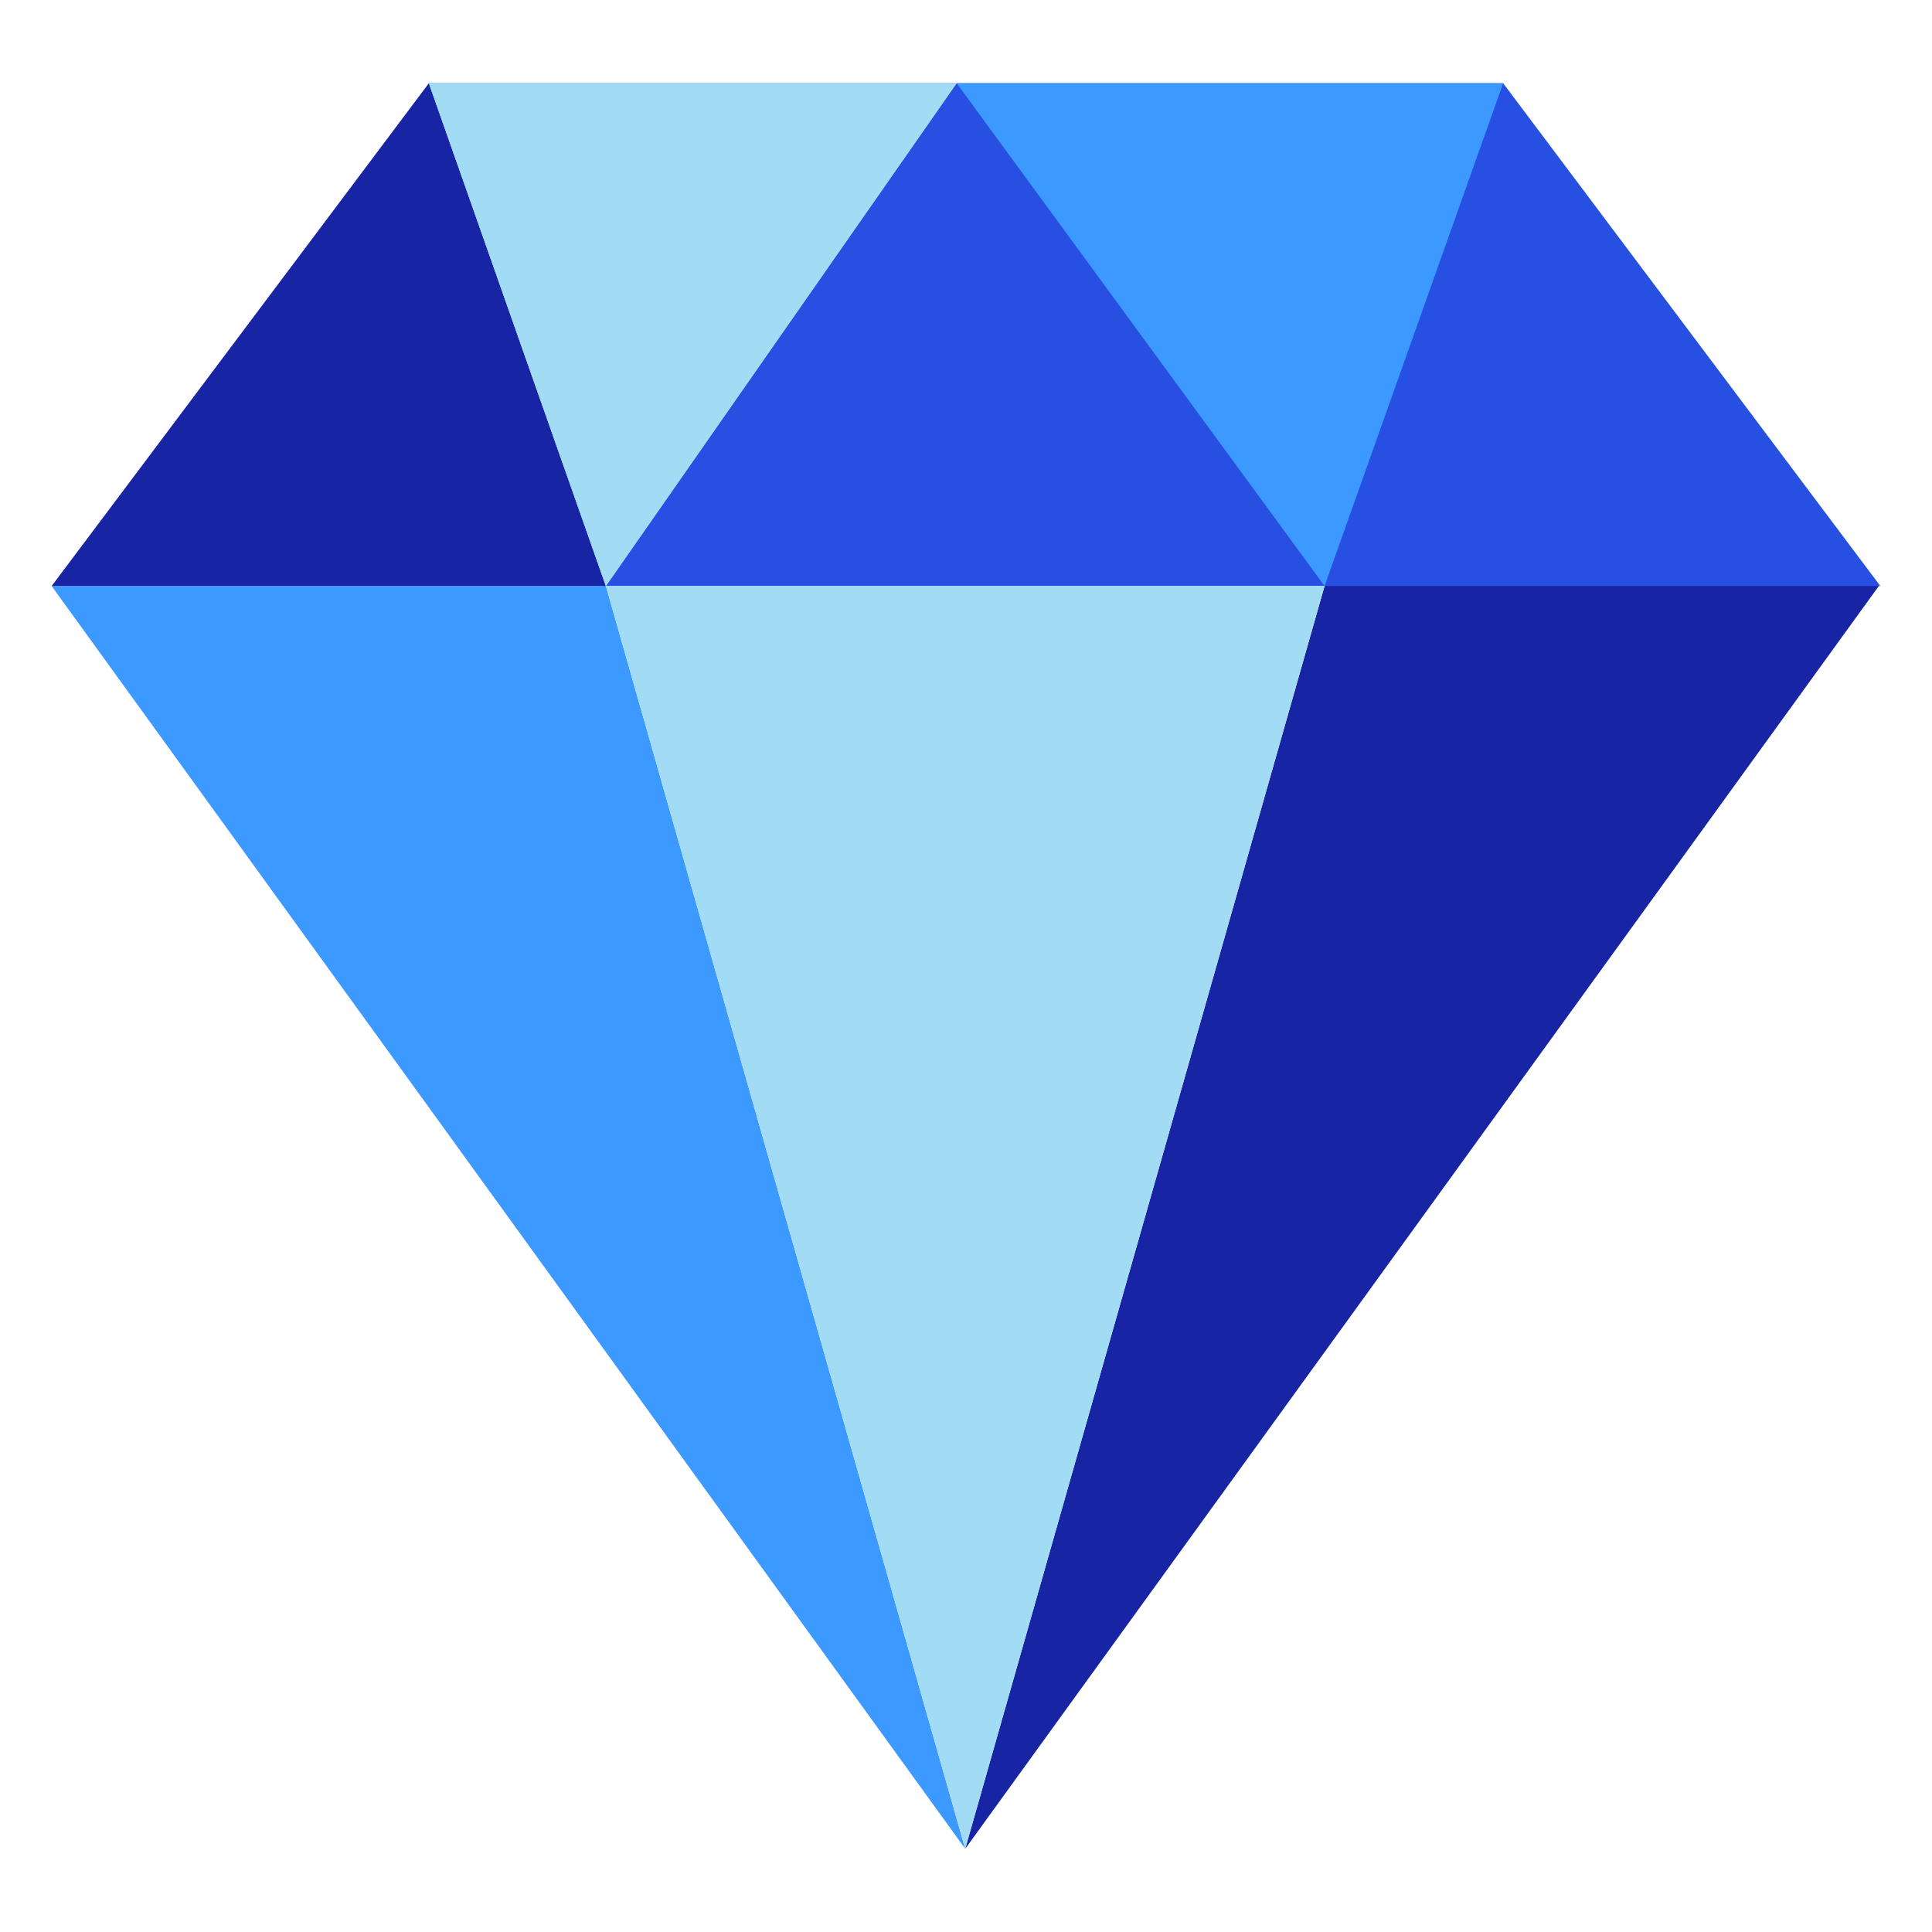 <?xml version="1.0" encoding="UTF-8"?>
<svg xmlns="http://www.w3.org/2000/svg" viewBox="0 0 1000 1000">
  <defs>
    <style>
      .cls-1 {
        fill: #1724a3;
      }

      .cls-2 {
        fill: #fff;
        opacity: 0;
      }

      .cls-3 {
        fill: #3b99ff;
      }

      .cls-4 {
        fill: #2750e2;
      }

      .cls-5 {
        fill: #a2dbf4;
      }
    </style>
  </defs>
  <g id="katman_2" data-name="katman 2">
    <rect class="cls-2" width="1000" height="1000"/>
  </g>
  <g id="katman_1" data-name="katman 1">
    <polyline class="cls-1" points="720.4 181.03 499.6 956.94 972.46 303.34"/>
    <path class="cls-3" d="m313.6,303.34c62,217.87,124,435.73,186,653.6C341.97,739.07,184.35,521.21,26.73,303.34c95.62,0,191.24,0,286.87,0Z"/>
    <path class="cls-4" d="m778.02,43.06H221.98c30.54,86.76,61.08,173.52,91.62,260.28h659.67L778.02,43.06Z"/>
    <path class="cls-1" d="m26.73,303.34h286.87L221.98,43.06,26.73,303.34Z"/>
    <path class="cls-5" d="m495.16,43.06H221.98c30.54,86.76,61.08,173.52,91.62,260.28,60.52-86.76,121.04-173.52,181.56-260.28Z"/>
    <path class="cls-3" d="m495.16,43.06c63.48,86.76,126.96,173.52,190.44,260.28,30.81-86.76,61.62-173.52,92.43-260.28h-282.86Z"/>
    <path class="cls-5" d="m313.61,303.34c61.99,217.87,123.98,435.73,185.97,653.6,62-217.87,124-435.73,186-653.6h-371.97Z"/>
    <path class="cls-5" d="m495.16,43.06H221.98c30.54,86.76,61.08,173.52,91.62,260.28,60.52-86.76,121.04-173.52,181.56-260.28Z"/>
  </g>
</svg>